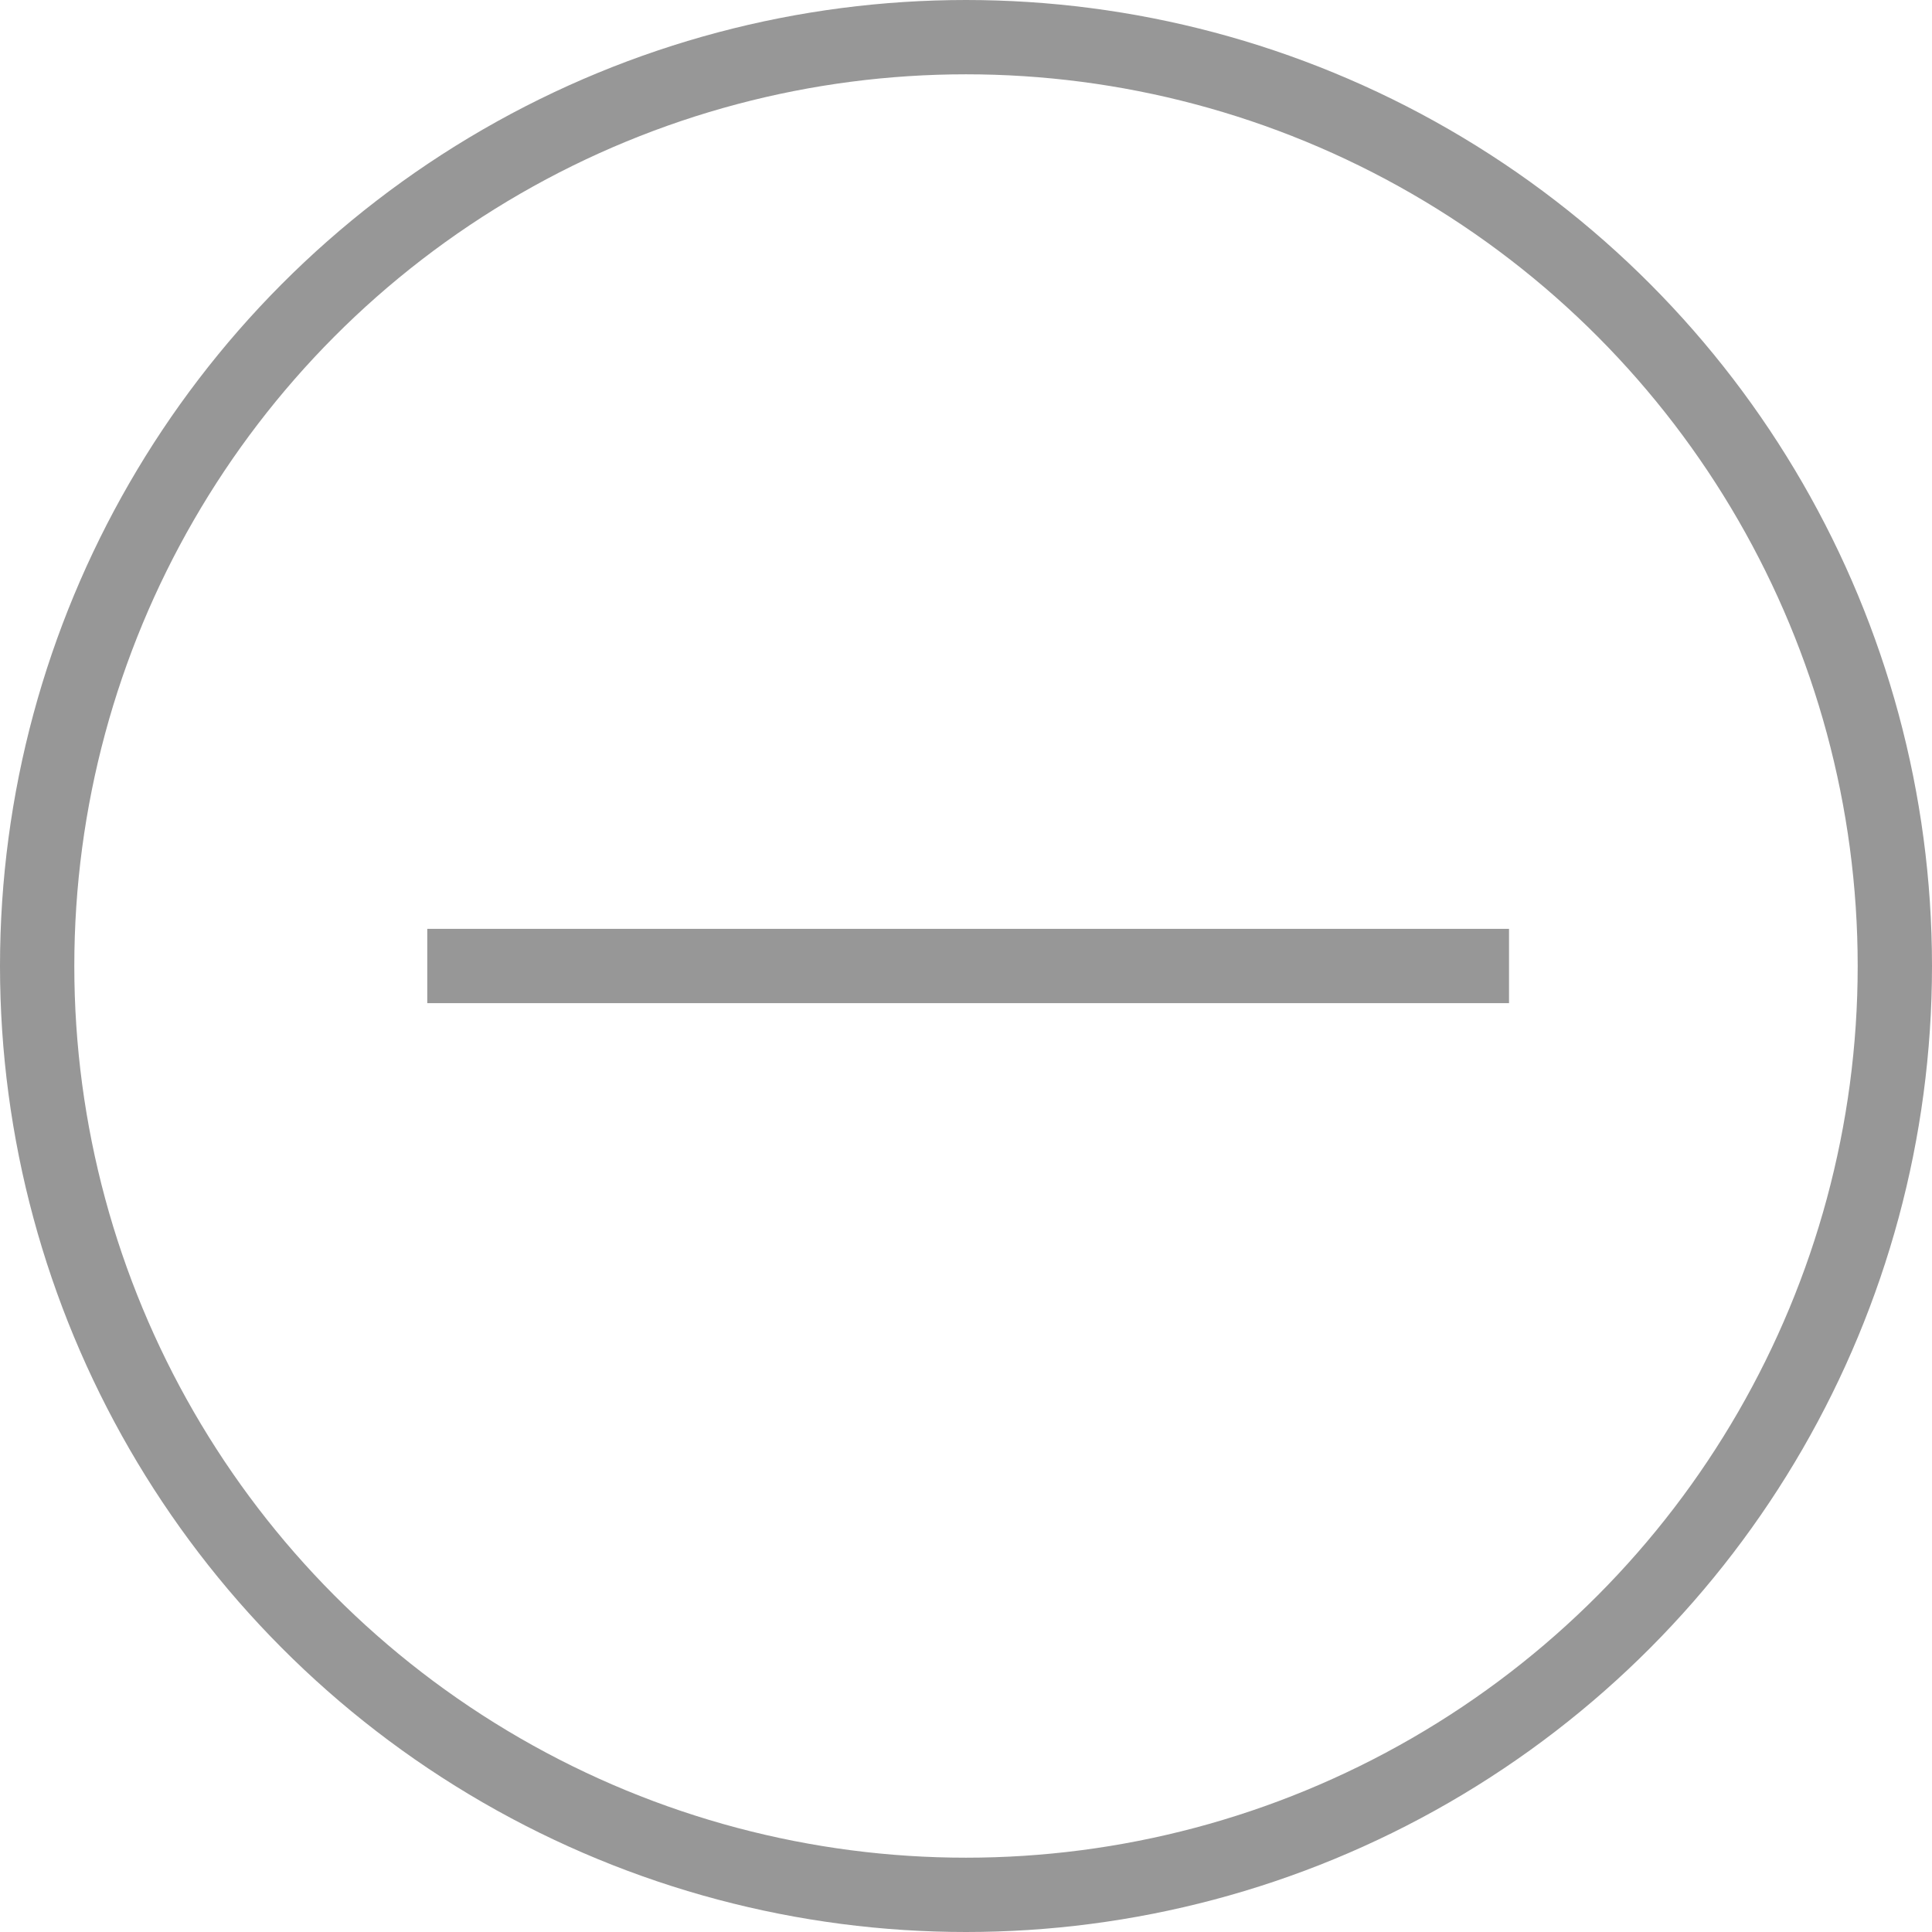<svg width="104px" height="104px" viewBox="0 0 104 104" version="1.1" xmlns="http://www.w3.org/2000/svg" xmlns:xlink="http://www.w3.org/1999/xlink">    <g id="Page-1" stroke="none" stroke-width="1" fill="none" fill-rule="evenodd">        <g id="Group" transform="translate(2, 2)" stroke="#979797" stroke-width="4">            <circle id="Oval" cx="50" cy="50" r="50"></circle>            <path d="M77.231,50 L23,50" id="Line" stroke-linecap="square"></path>        </g>    </g></svg>
